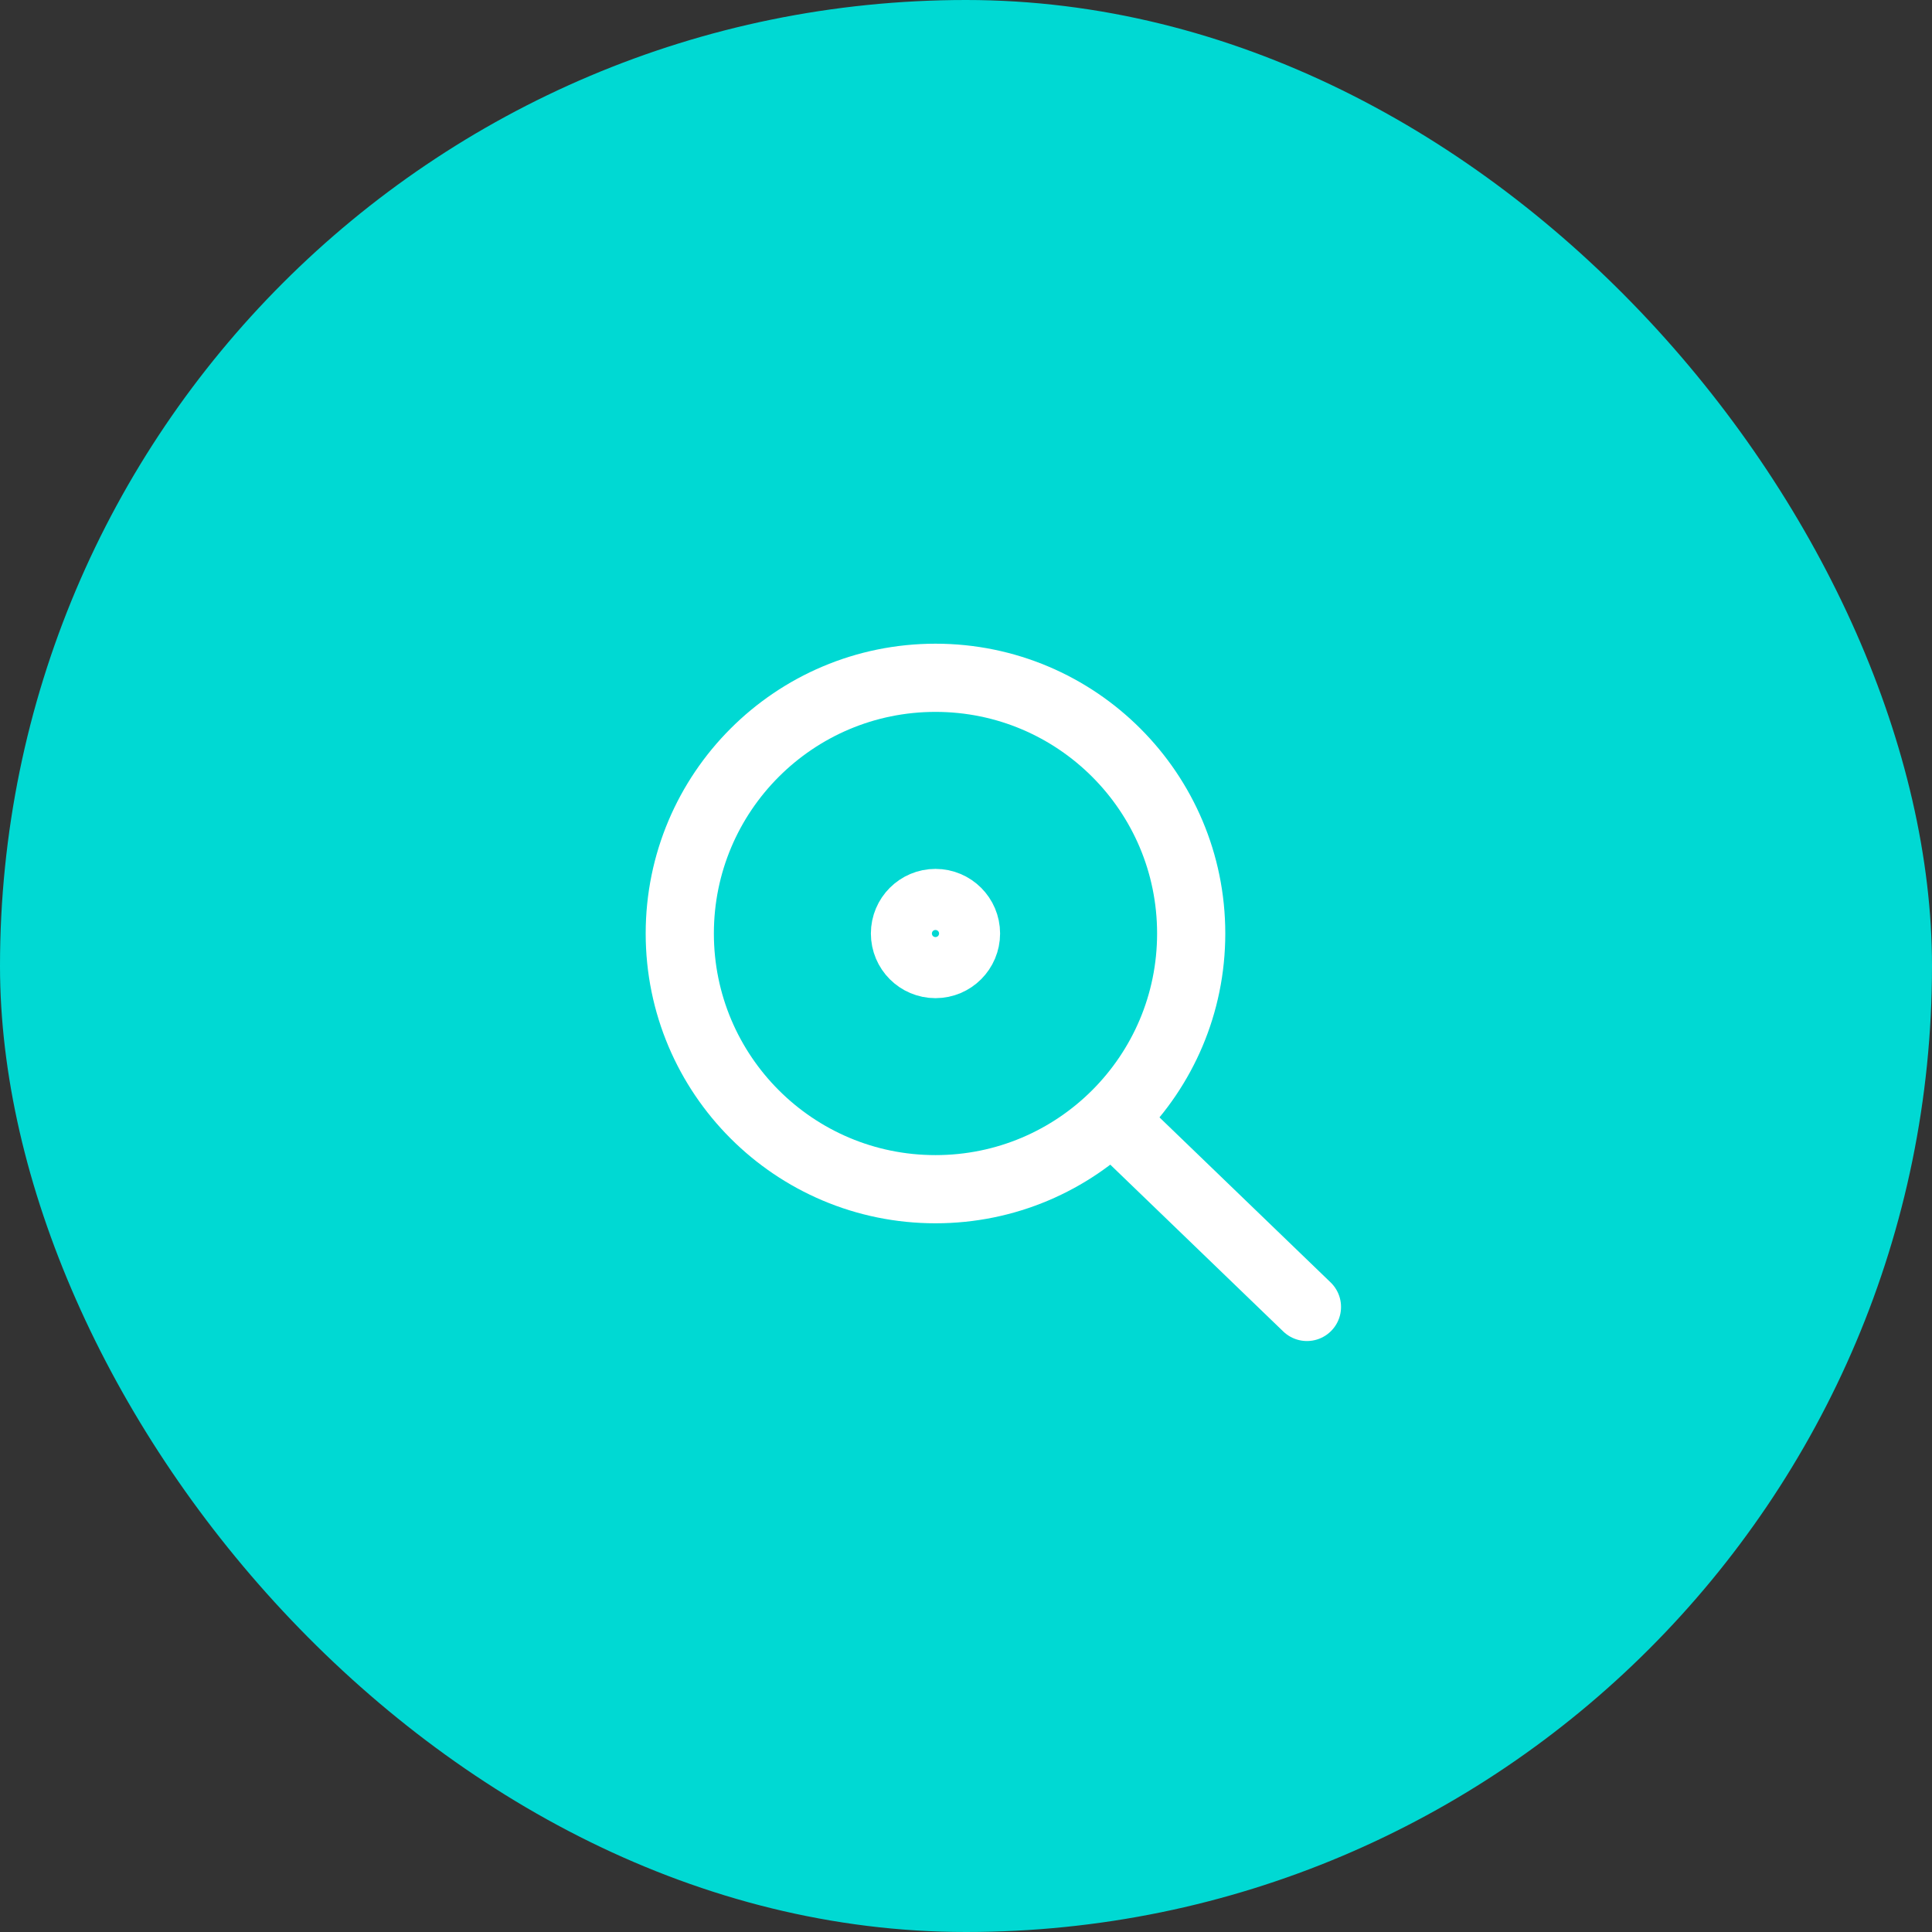<svg width="34" height="34" viewBox="0 0 34 34" fill="none" xmlns="http://www.w3.org/2000/svg">
<rect x="0" y="0" width="34" height="34" fill="#333333" stroke="none"/>
<rect width="34" height="34" rx="17" fill="#00D9D3"/>
<path fill-rule="evenodd" clip-rule="evenodd" d="M16.463 11.928C18.948 11.928 20.963 13.943 20.963 16.428C20.963 18.914 18.948 20.928 16.463 20.928C13.978 20.928 11.963 18.914 11.963 16.428C11.963 13.943 13.978 11.928 16.463 11.928Z" stroke="white" stroke-width="1.2" stroke-linecap="round" stroke-linejoin="round"/>
<path fill-rule="evenodd" clip-rule="evenodd" d="M16.463 15.891C16.759 15.891 17 16.132 17 16.428C17 16.725 16.759 16.966 16.463 16.966C16.166 16.966 15.926 16.725 15.926 16.428C15.926 16.132 16.166 15.891 16.463 15.891Z" stroke="white" stroke-width="1.2" stroke-linecap="round" stroke-linejoin="round"/>
<path d="M19.889 20L23 23" stroke="white" stroke-width="1.2" stroke-linecap="round"/>
</svg>
